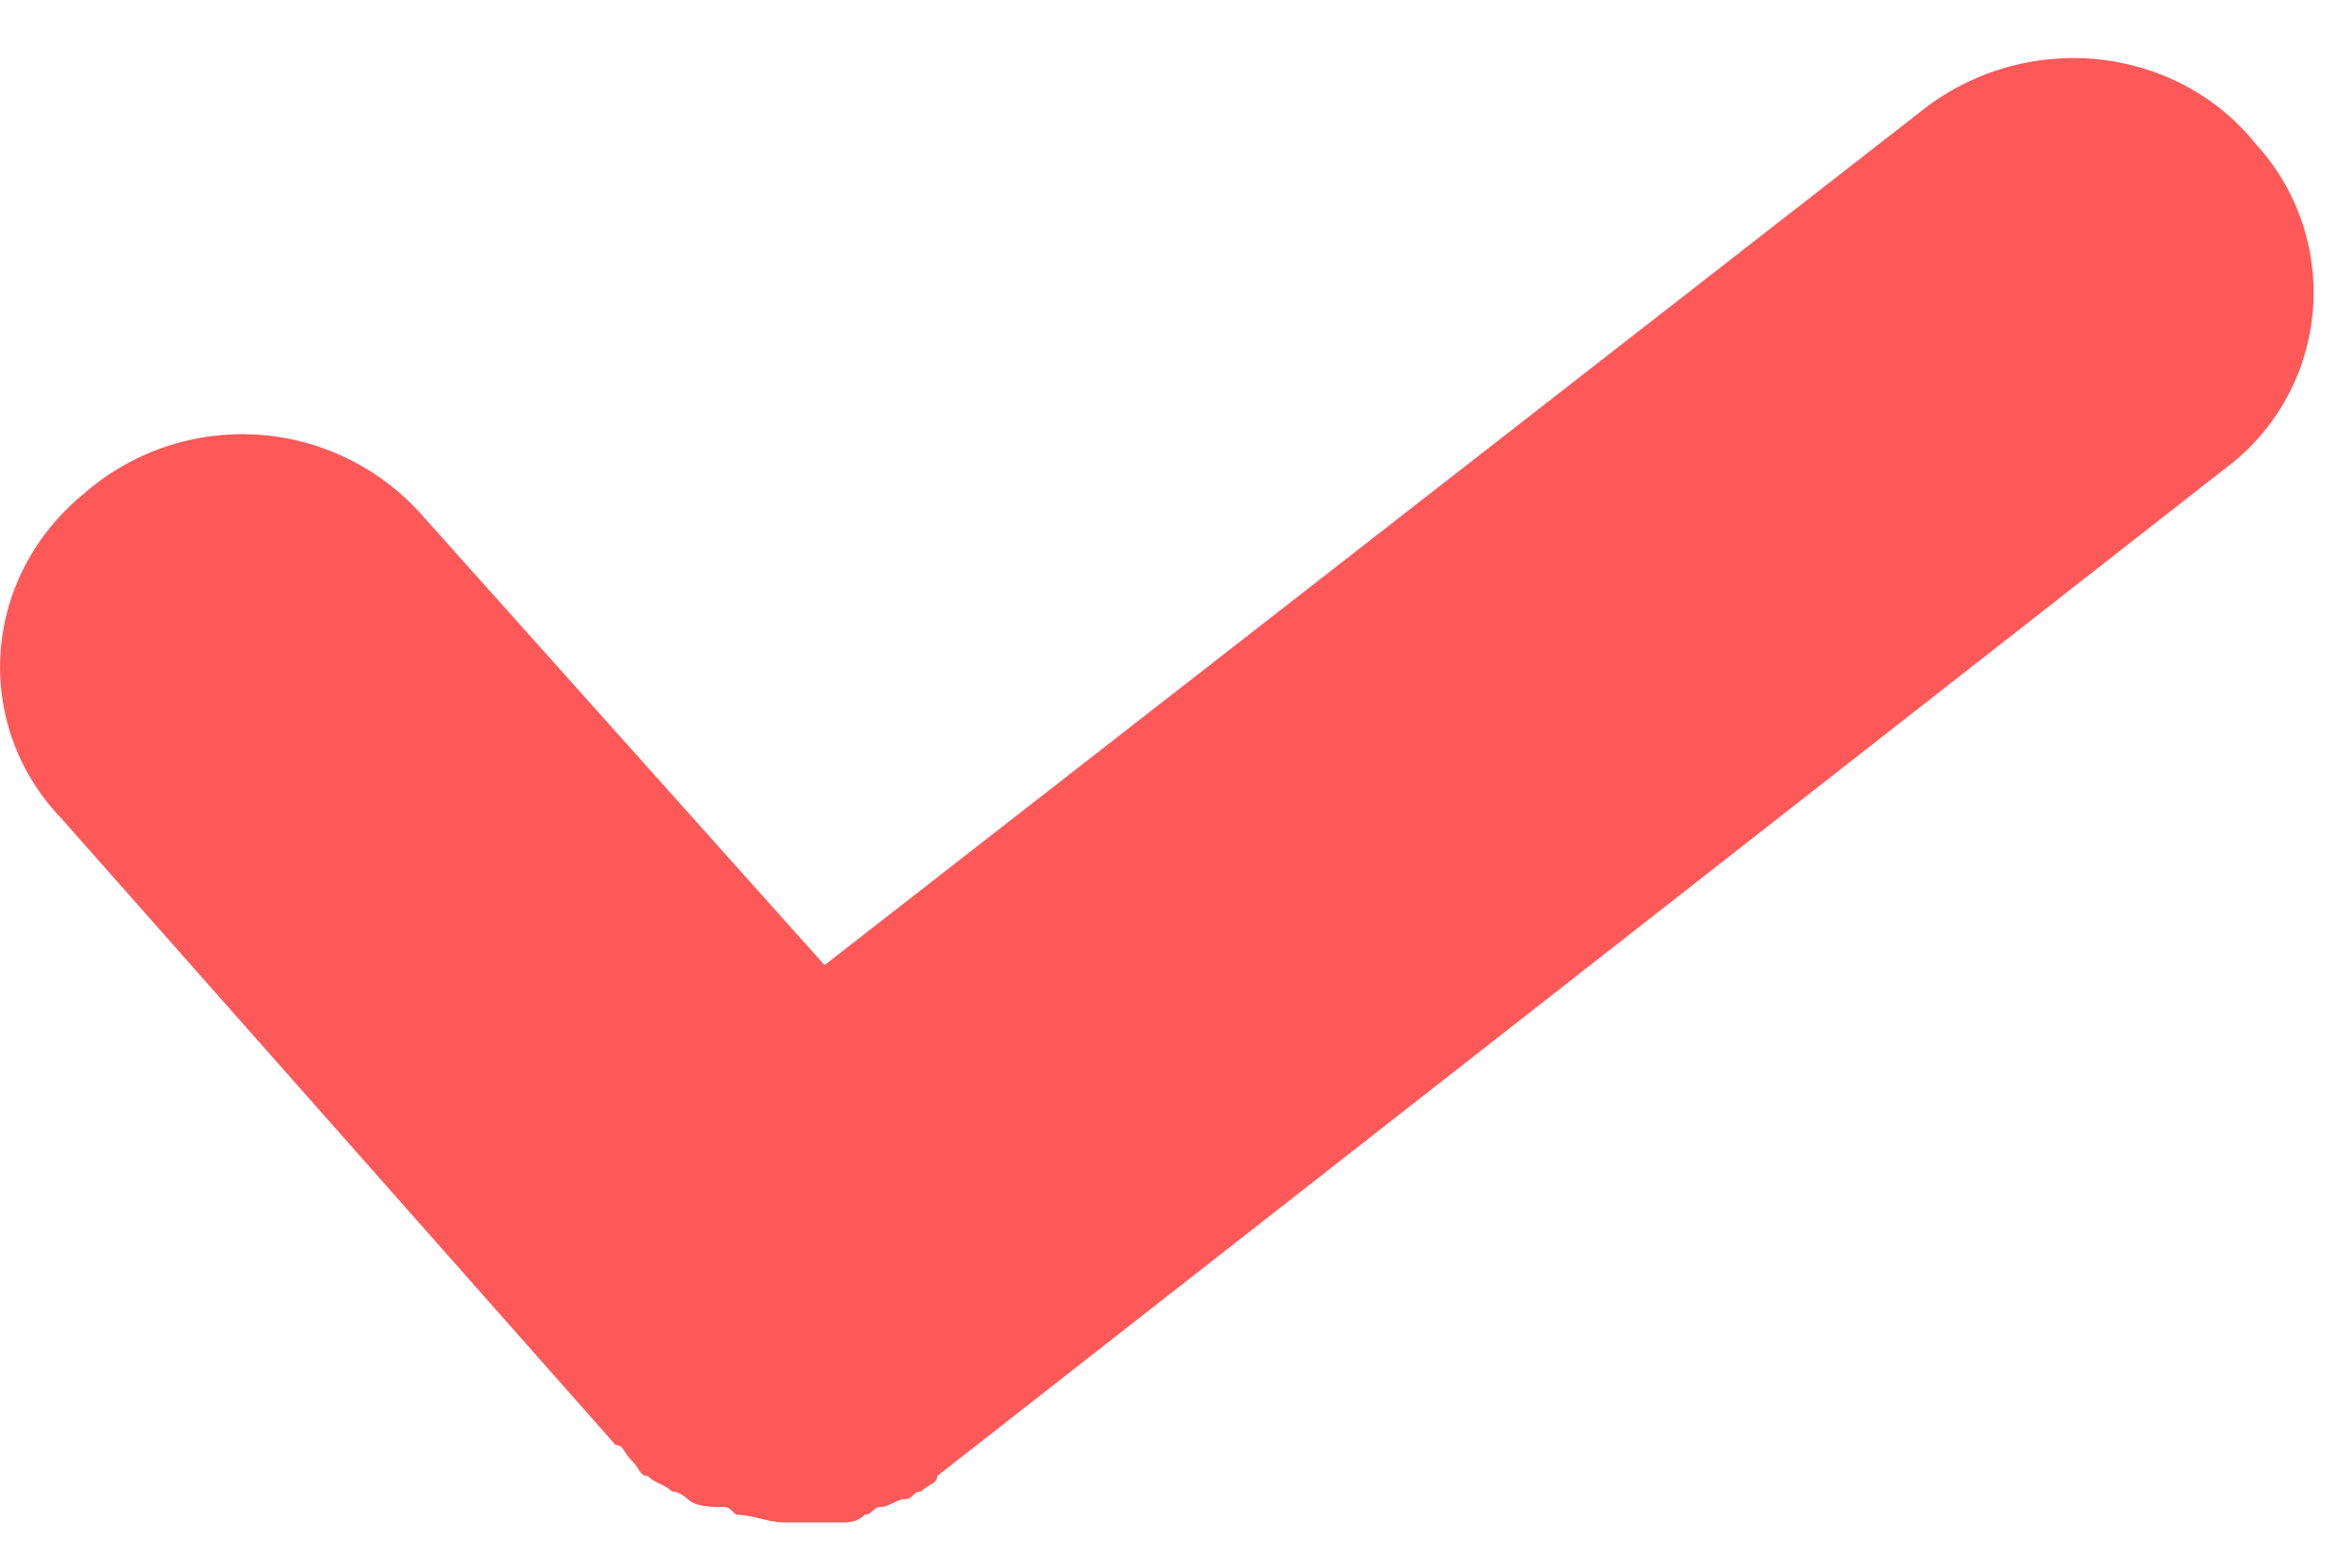 <svg width="12" height="8" xmlns="http://www.w3.org/2000/svg" xmlns:xlink="http://www.w3.org/1999/xlink"><defs><path d="M3.282.395c.041-.04.041-.079.082-.079.041-.04.082-.04.123-.079.041 0 .082-.04.082-.04.041-.039.123-.039.164-.039.041 0 .041 0 .082-.04.082 0 .164-.039.247-.039h.287c.04 0 .082 0 .123.04.04 0 .04.039.082.039.04 0 .082.04.123.04.04 0 .04.039.082.039.041.04.082.04.082.079l6.564 5.136a1.12 1.12 0 0 1 .164 1.66c-.41.513-1.19.592-1.723.157l-5.58-4.346-2.05 2.292a1.226 1.226 0 0 1-1.724.118C-.04 4.9-.082 4.148.37 3.674L3.2.474c.041 0 .041-.04.082-.079" id="a"/></defs><use fill="#FF5859" fill-rule="nonzero" xlink:href="#a" transform="matrix(1 0 0 -1 -.059 7.848)"/></svg>